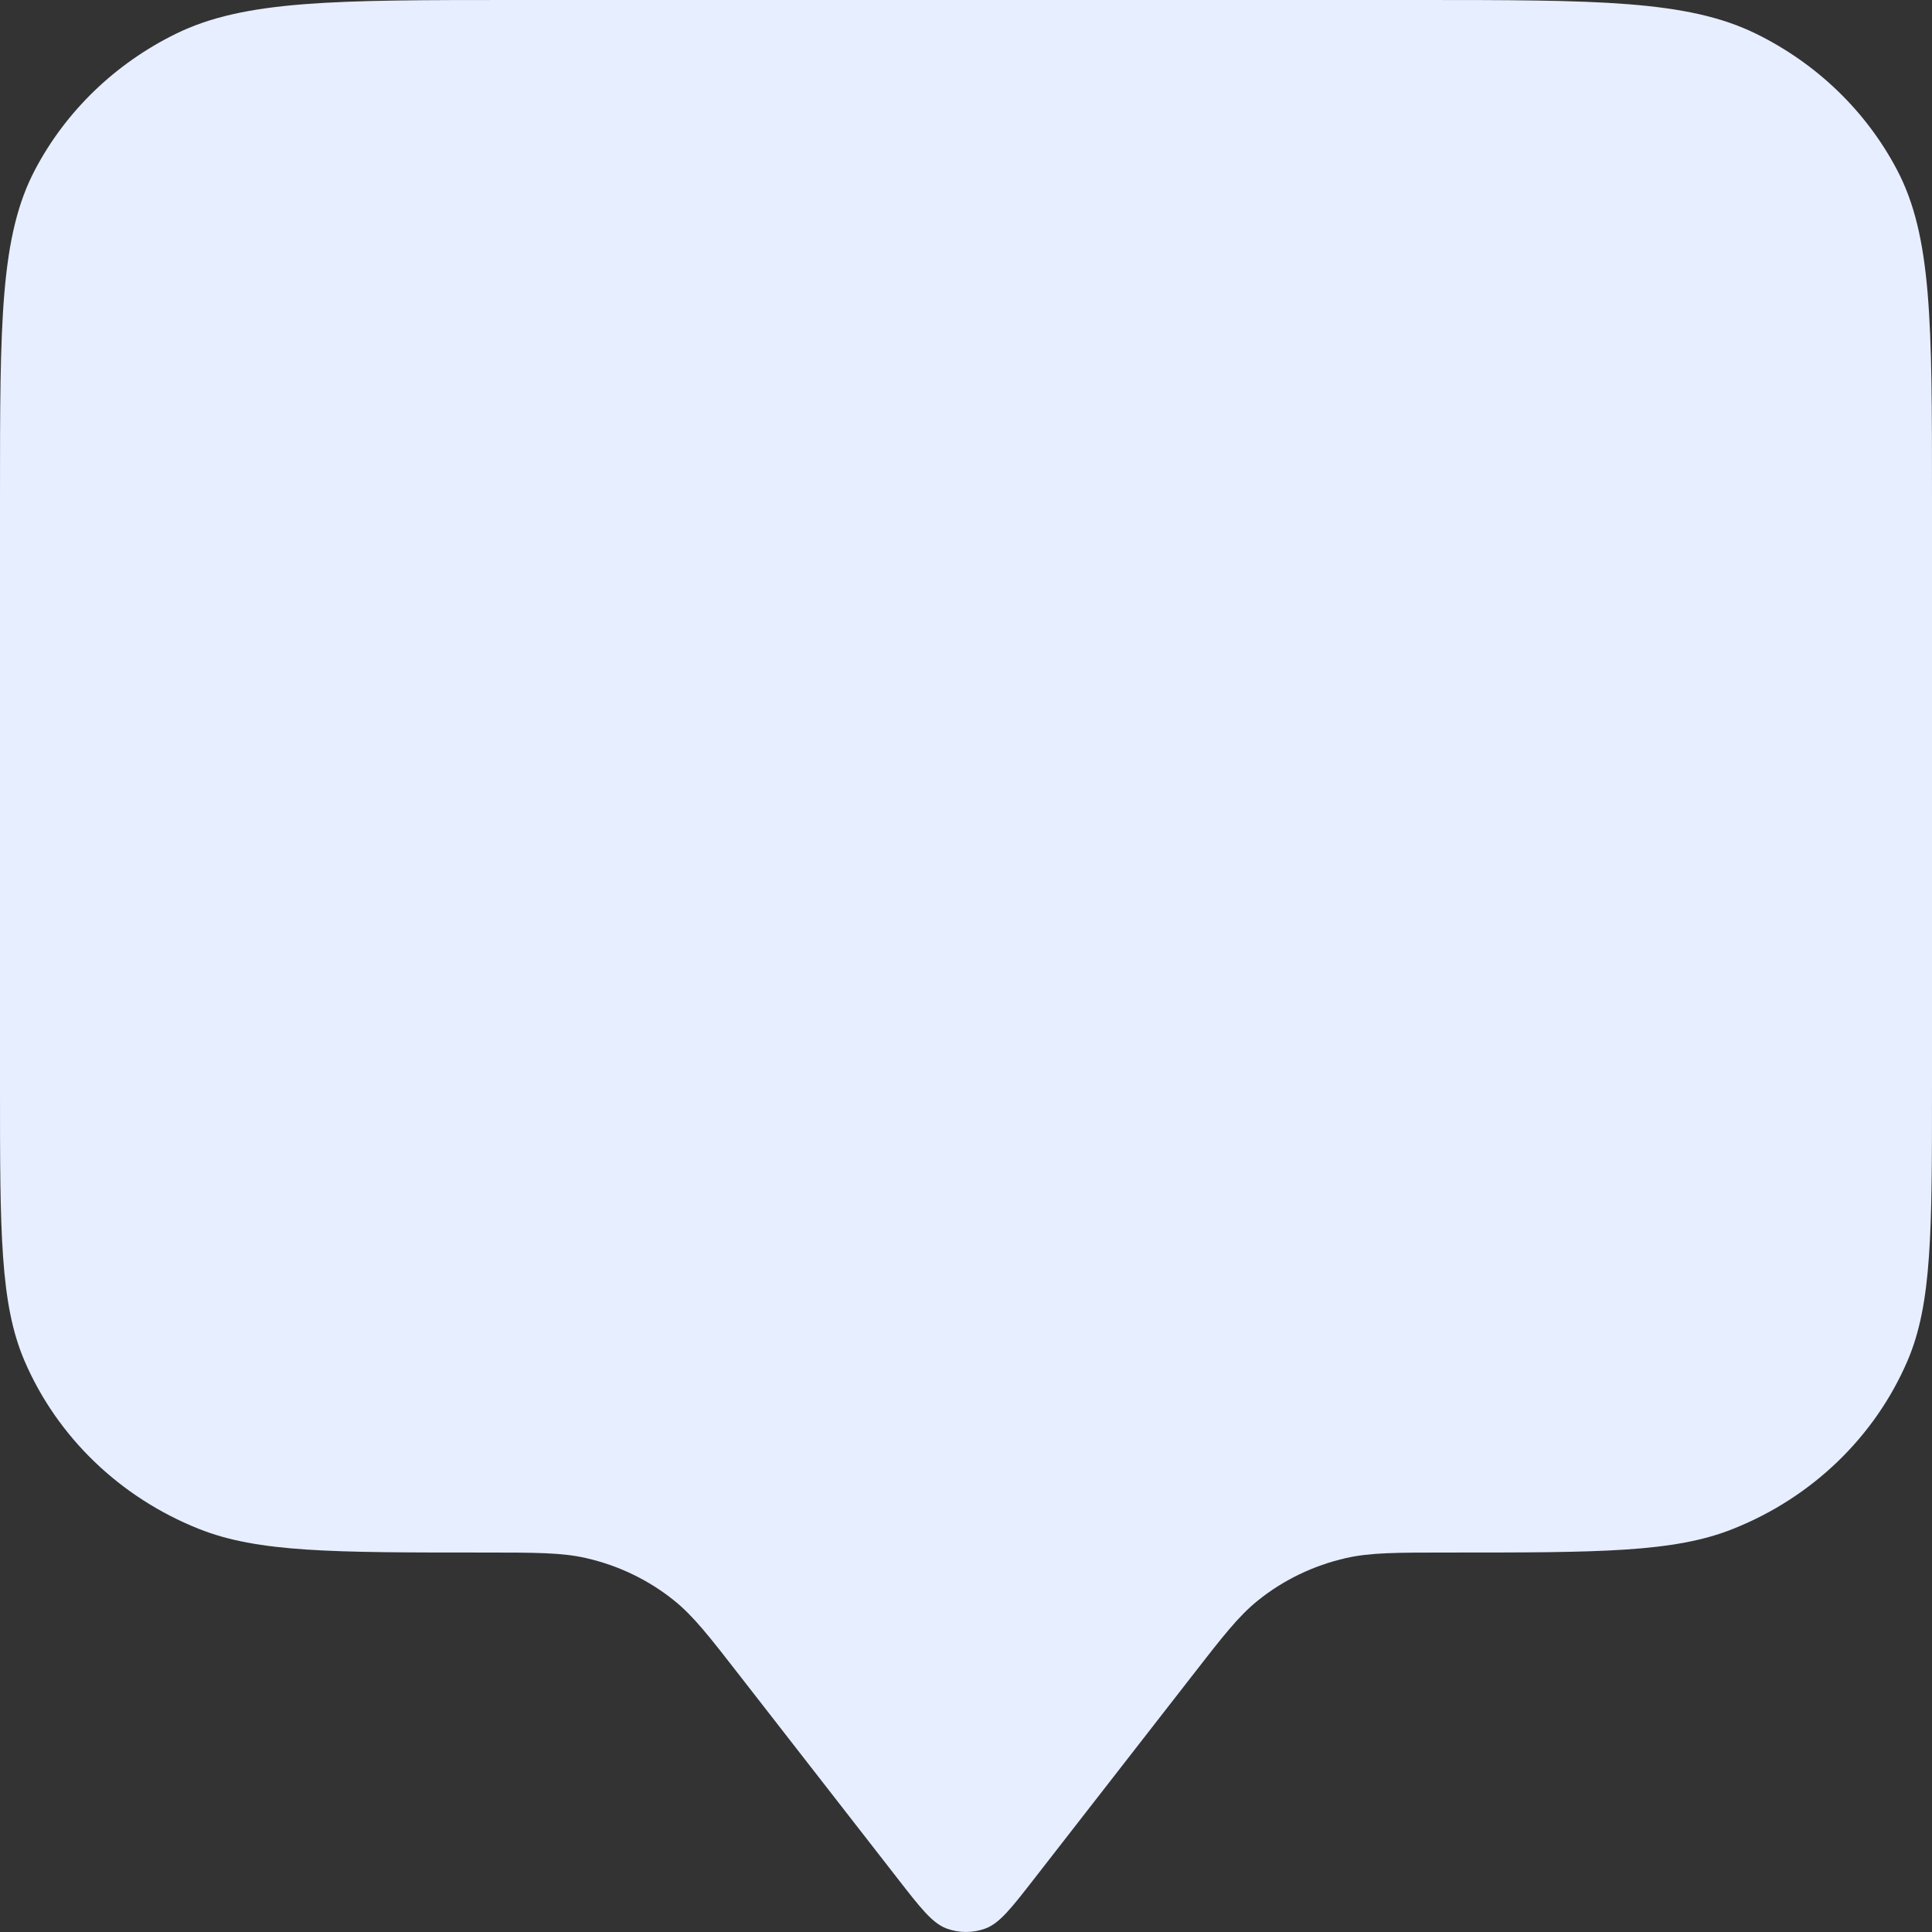 <svg width="22" height="22" viewBox="0 0 22 22" fill="none" xmlns="http://www.w3.org/2000/svg">
<rect x="0" y="0" width="22" height="22" fill="#333333" stroke="none"/>
<path d="M0 5.657C0 3.677 0 2.687 0.4 1.931C0.751 1.265 1.312 0.724 2.002 0.385C2.786 0 3.813 0 5.867 0H16.133C18.187 0 19.214 0 19.998 0.385C20.688 0.724 21.249 1.265 21.6 1.931C22 2.687 22 3.677 22 5.657V12.375C22 14.022 22 14.846 21.721 15.496C21.349 16.362 20.635 17.051 19.736 17.409C19.063 17.679 18.209 17.679 16.5 17.679C15.903 17.679 15.604 17.679 15.327 17.742C14.958 17.826 14.614 17.991 14.323 18.226C14.104 18.402 13.925 18.632 13.567 19.093L11.782 21.387C11.517 21.728 11.384 21.899 11.222 21.96C11.079 22.013 10.921 22.013 10.778 21.96C10.616 21.899 10.483 21.728 10.218 21.387L8.433 19.093C8.075 18.632 7.896 18.402 7.677 18.226C7.386 17.991 7.042 17.826 6.673 17.742C6.396 17.679 6.097 17.679 5.5 17.679C3.792 17.679 2.937 17.679 2.263 17.409C1.365 17.051 0.651 16.362 0.279 15.496C0 14.846 0 14.022 0 12.375V5.657Z" fill="#E7EEFF"/>
</svg>
